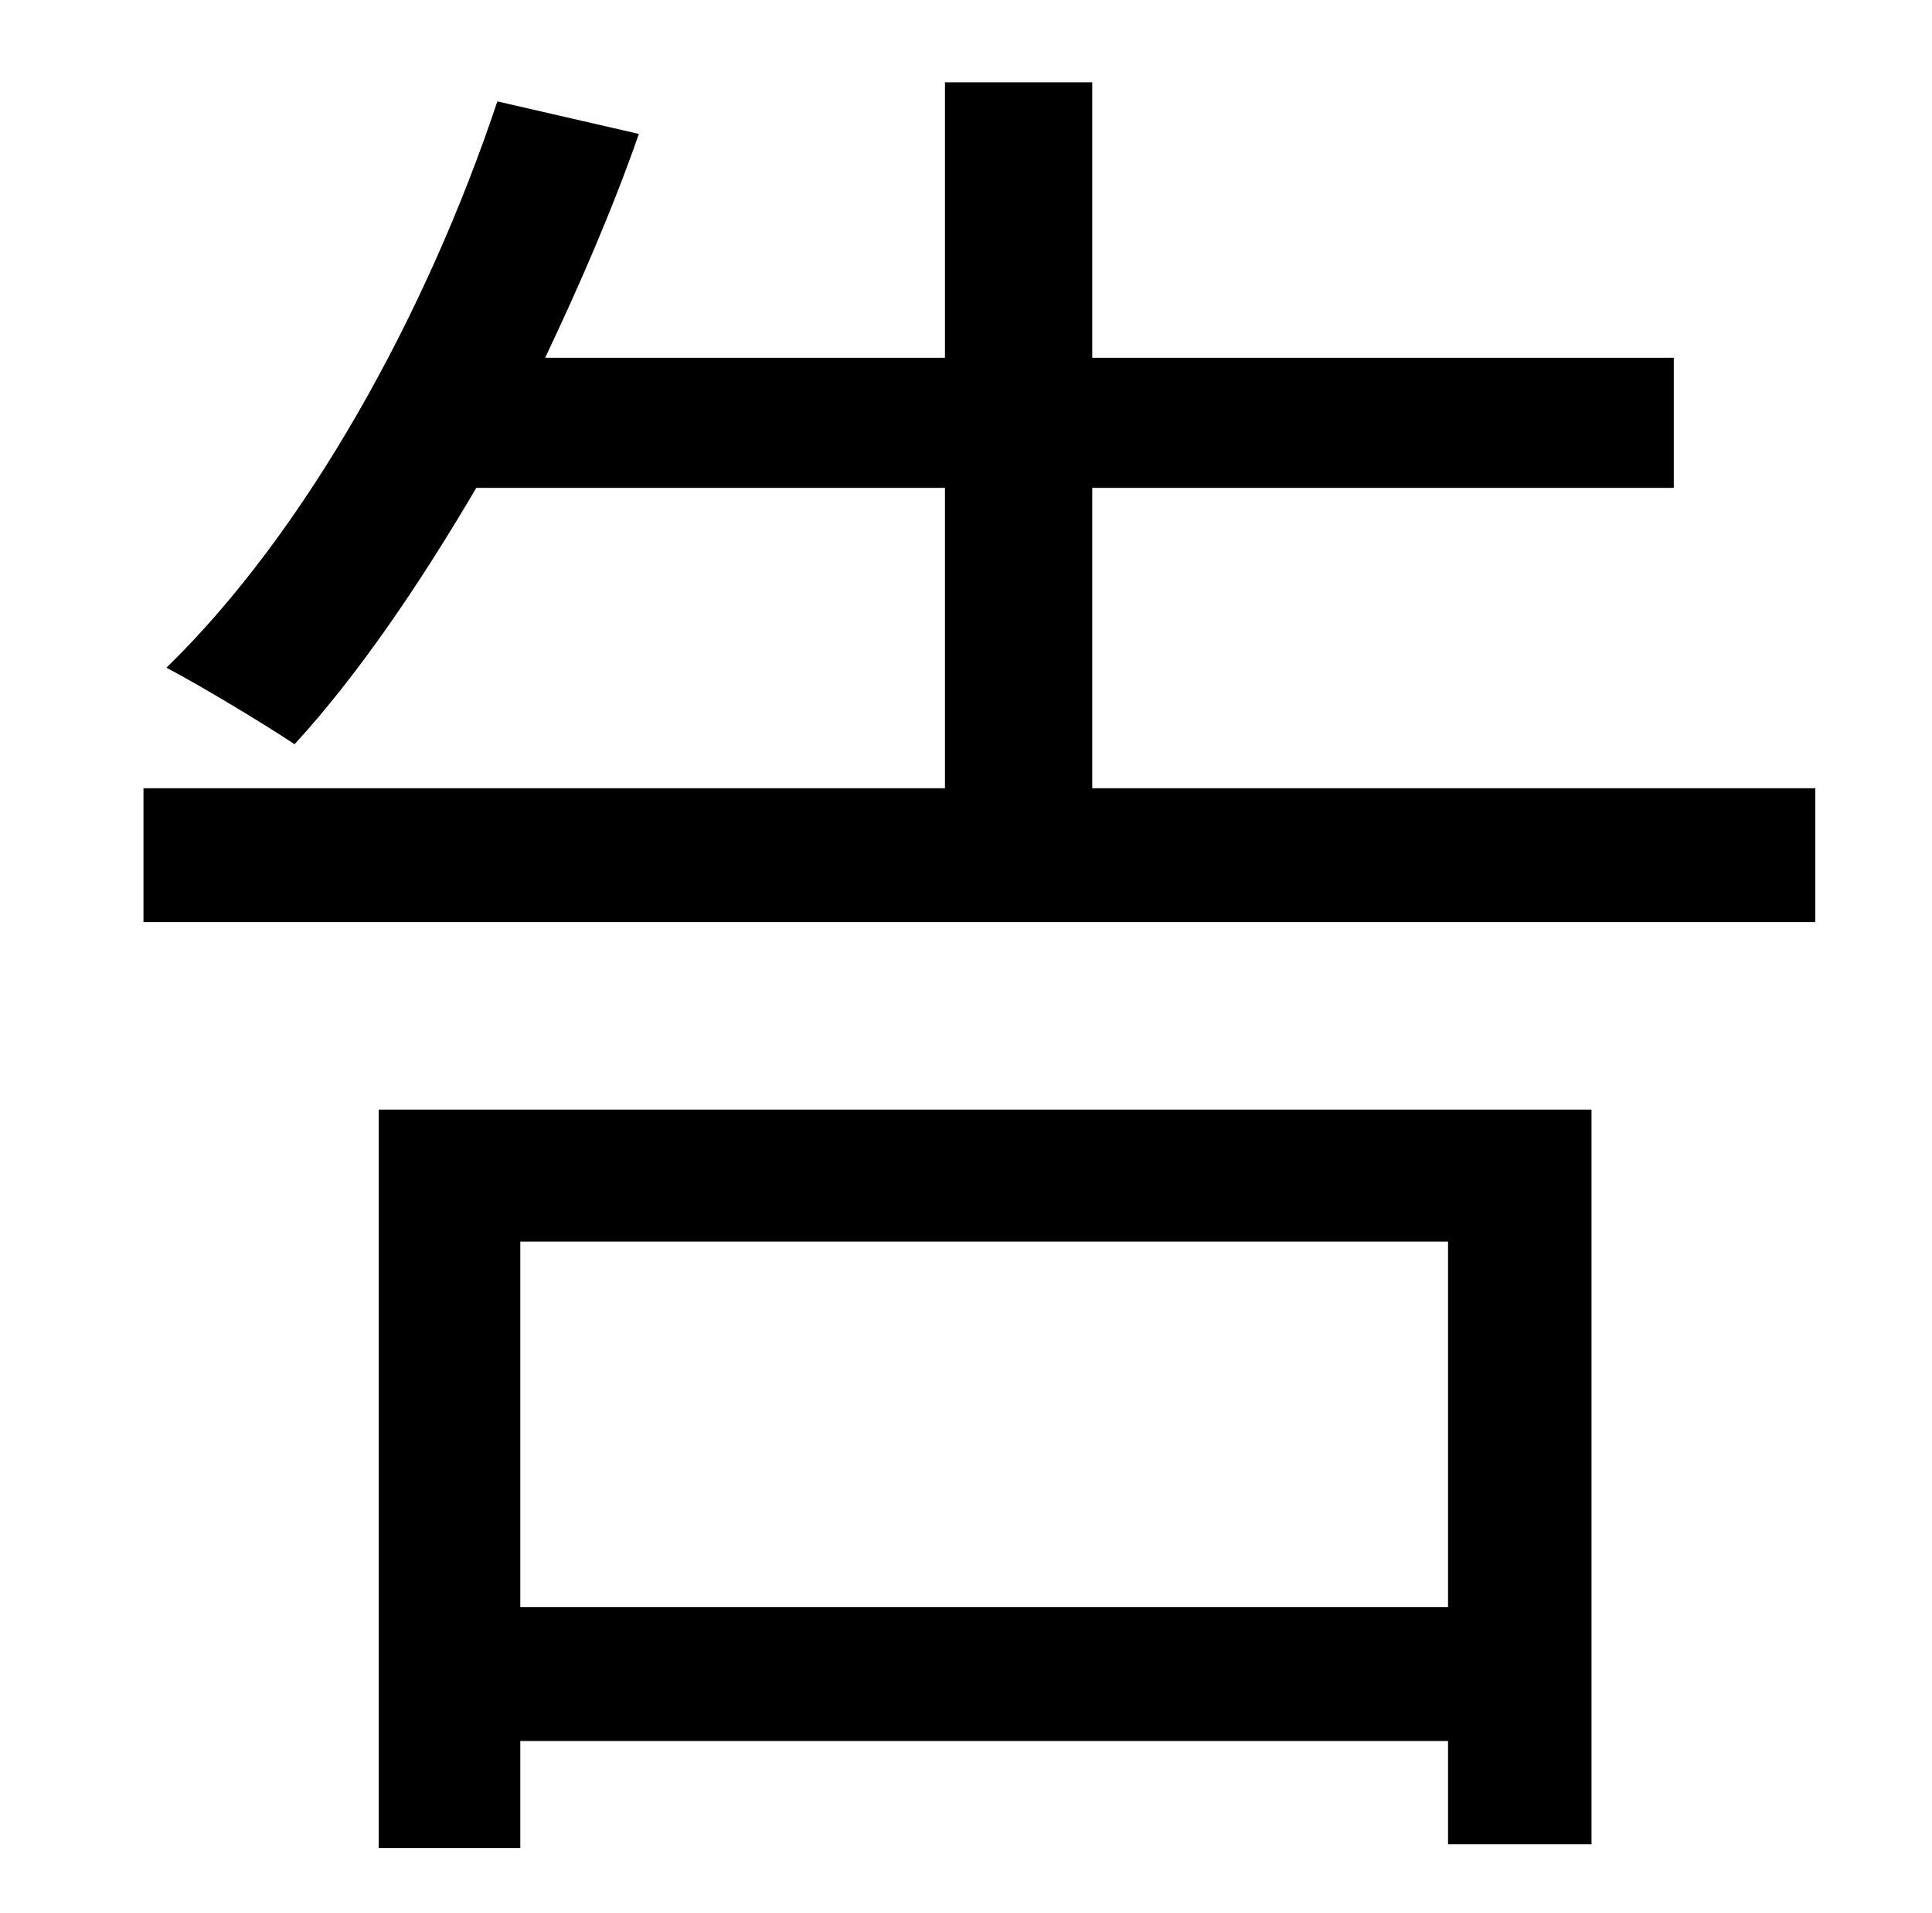 <?xml version="1.0" standalone="no"?>
<!DOCTYPE svg PUBLIC "-//W3C//DTD SVG 1.1//EN" "http://www.w3.org/Graphics/SVG/1.1/DTD/svg11.dtd" >
<svg xmlns="http://www.w3.org/2000/svg" xmlns:xlink="http://www.w3.org/1999/xlink" version="1.1" viewBox="-10 0 1010 1000">
   <path fill="currentColor"
d="M747 649h-485v191h485v-191zM188 966v-386h634v384h-75v-54h-485v56h-74zM561 412h378v70h-874v-70h419v-157h-245c-30 51 -62 98 -95 134c-15 -10 -48 -30 -67 -40c73 -71 136 -185 173 -296l74 17c-14 40 -31 79 -49 117h209v-144h77v144h304v68h-304v157z" />
</svg>
